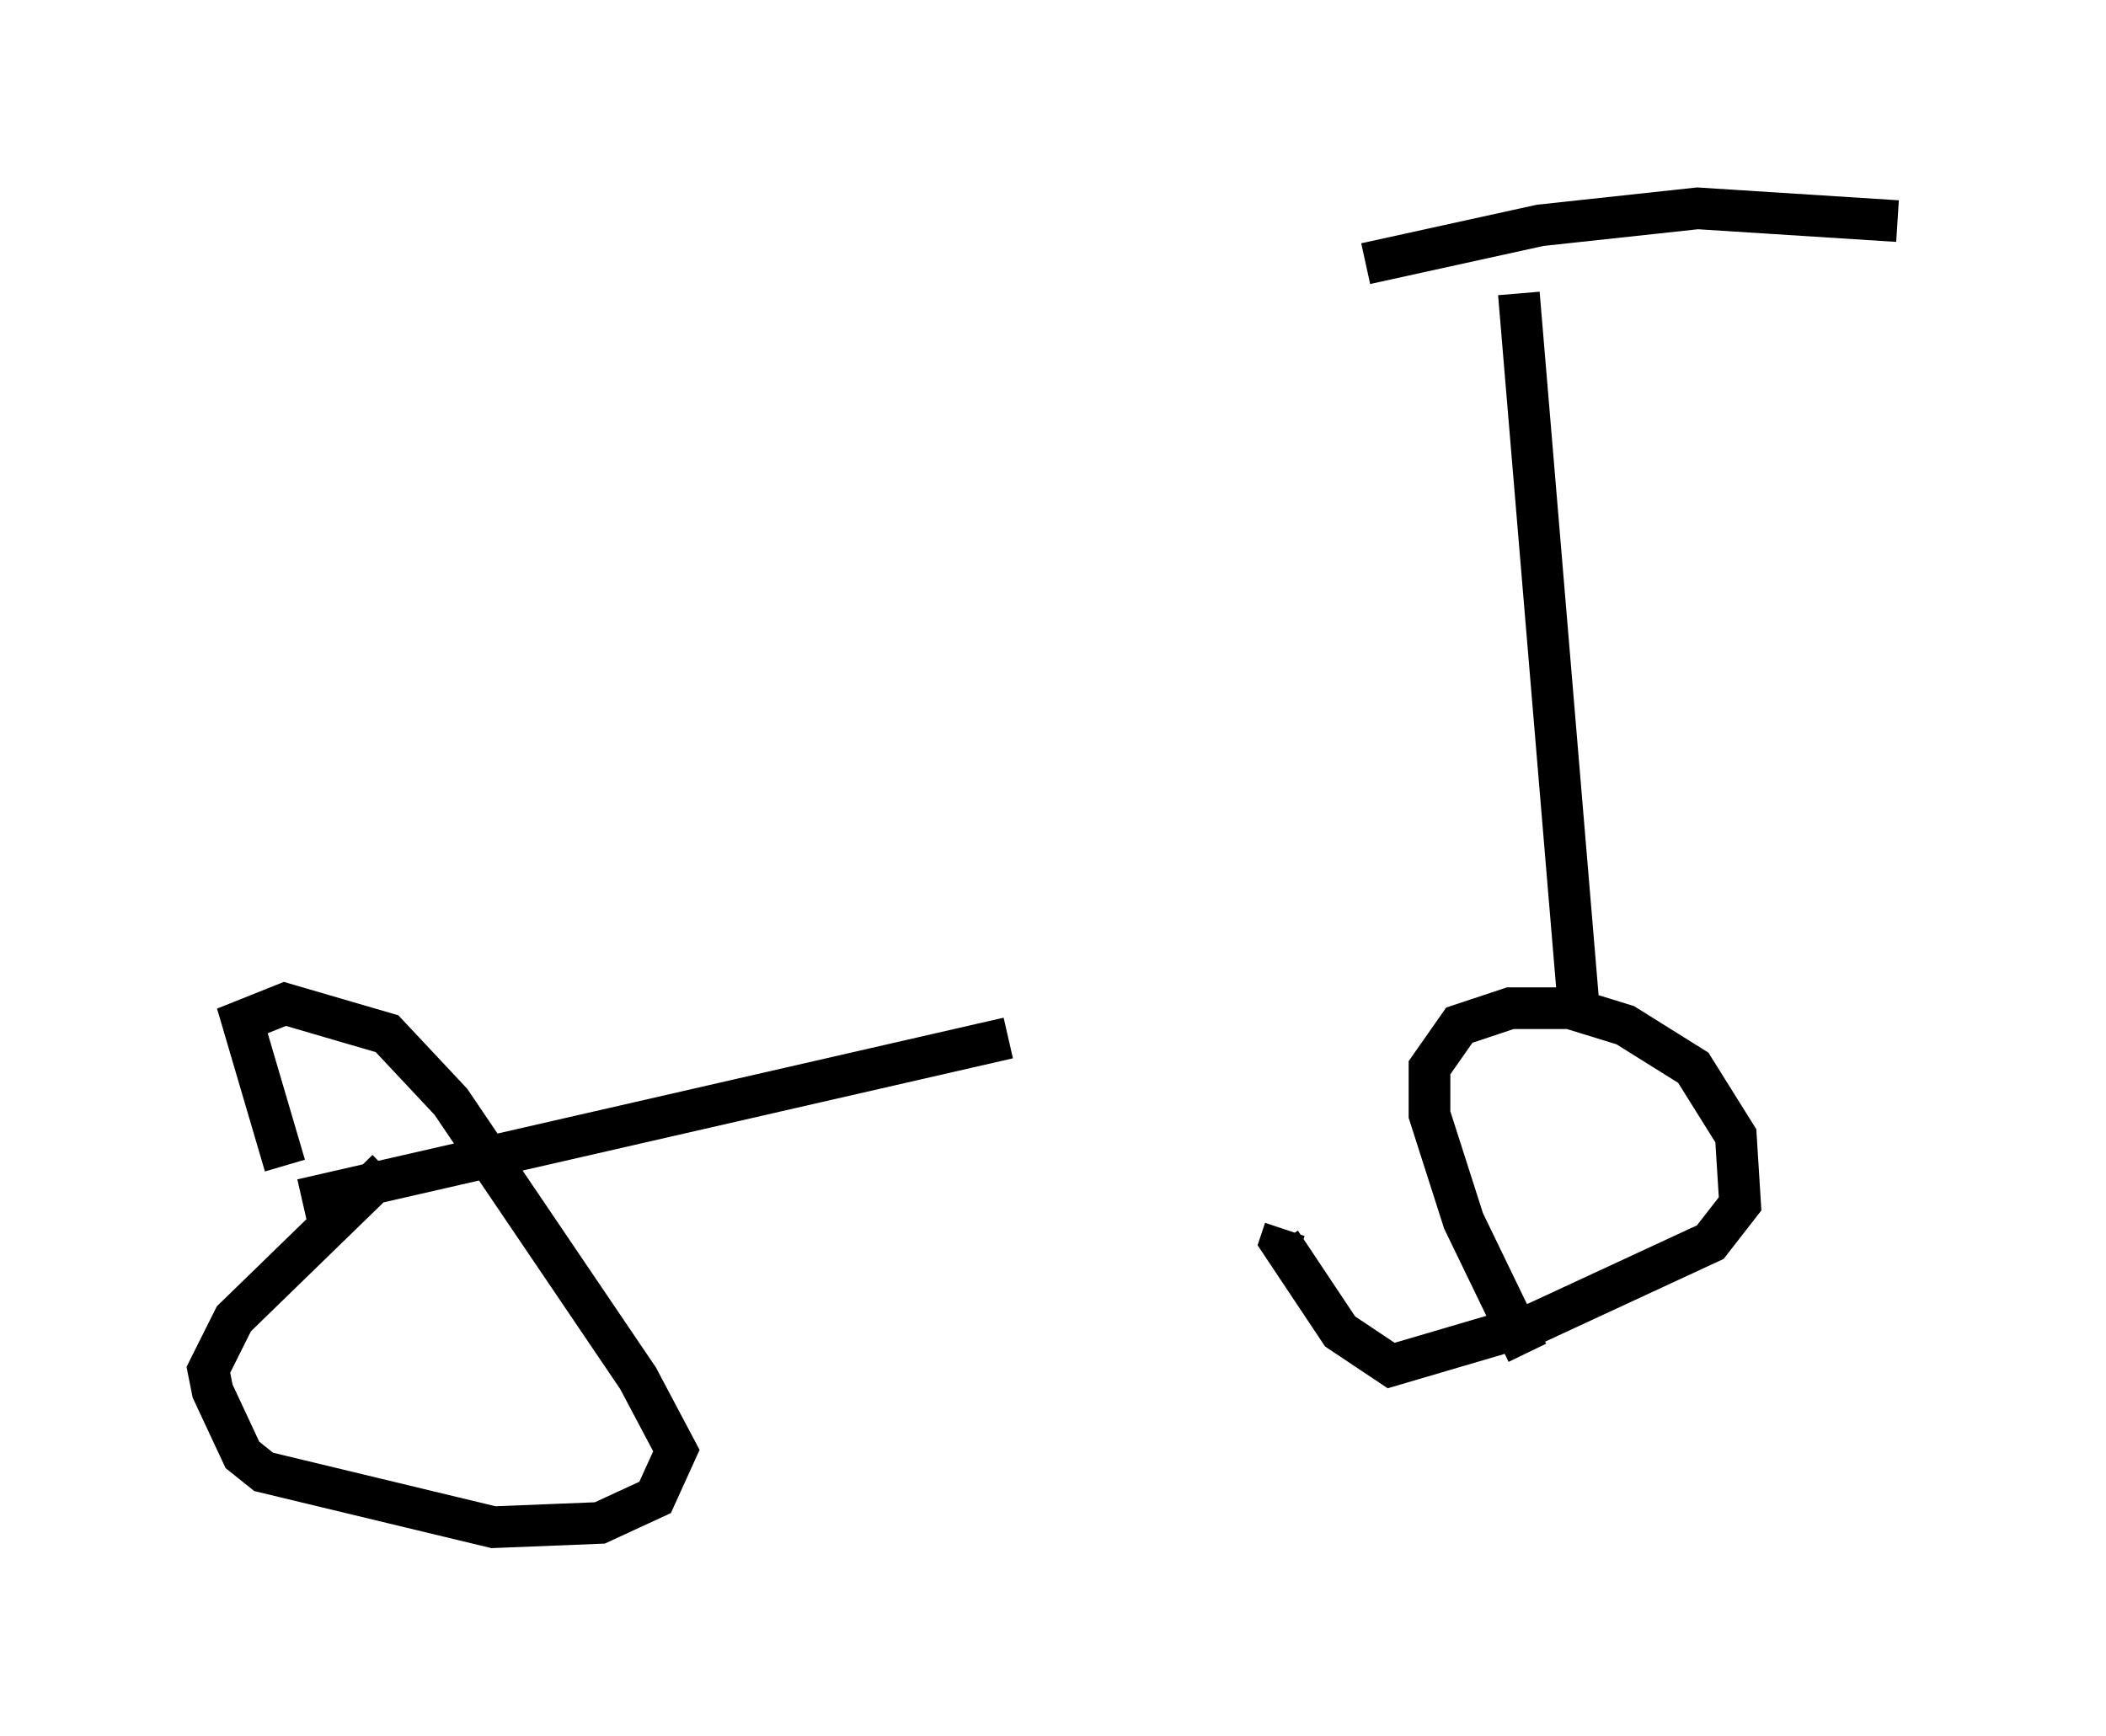 <?xml version="1.0" encoding="utf-8" ?>
<svg baseProfile="full" height="41.646" version="1.1" width="50.528" xmlns="http://www.w3.org/2000/svg" xmlns:ev="http://www.w3.org/2001/xml-events" xmlns:xlink="http://www.w3.org/1999/xlink"><defs /><rect fill="white" height="41.646" width="50.528" x="0" y="0" /><path d="M39.3, 24.09 m-15.109, 0.817 l-16.946, 3.879 m2.042, -0.715 l-3.675, 3.573 -0.613, 1.225 l0.102, 0.51 0.715, 1.531 l0.51, 0.408 5.513, 1.327 l2.552, -0.102 1.327, -0.613 l0.51, -1.123 -0.919, -1.735 l-4.492, -6.635 -1.531, -1.633 l-2.45, -0.715 -1.021, 0.408 l1.021, 3.471 m29.809, 4.492 l-1.531, -3.165 -0.817, -2.552 l0.0, -1.123 0.715, -1.021 l1.225, -0.408 1.429, 0.0 l1.327, 0.408 1.633, 1.021 l1.021, 1.633 0.102, 1.633 l-0.715, 0.919 -4.185, 1.94 l-3.471, 1.021 -1.225, -0.817 l-1.429, -2.144 0.102, -0.306 m7.044, -5.41 l-1.429, -17.048 m-3.675, -0.715 l4.185, -0.919 3.777, -0.408 l4.798, 0.306 " fill="none" stroke="black" stroke-width="1" /></svg>